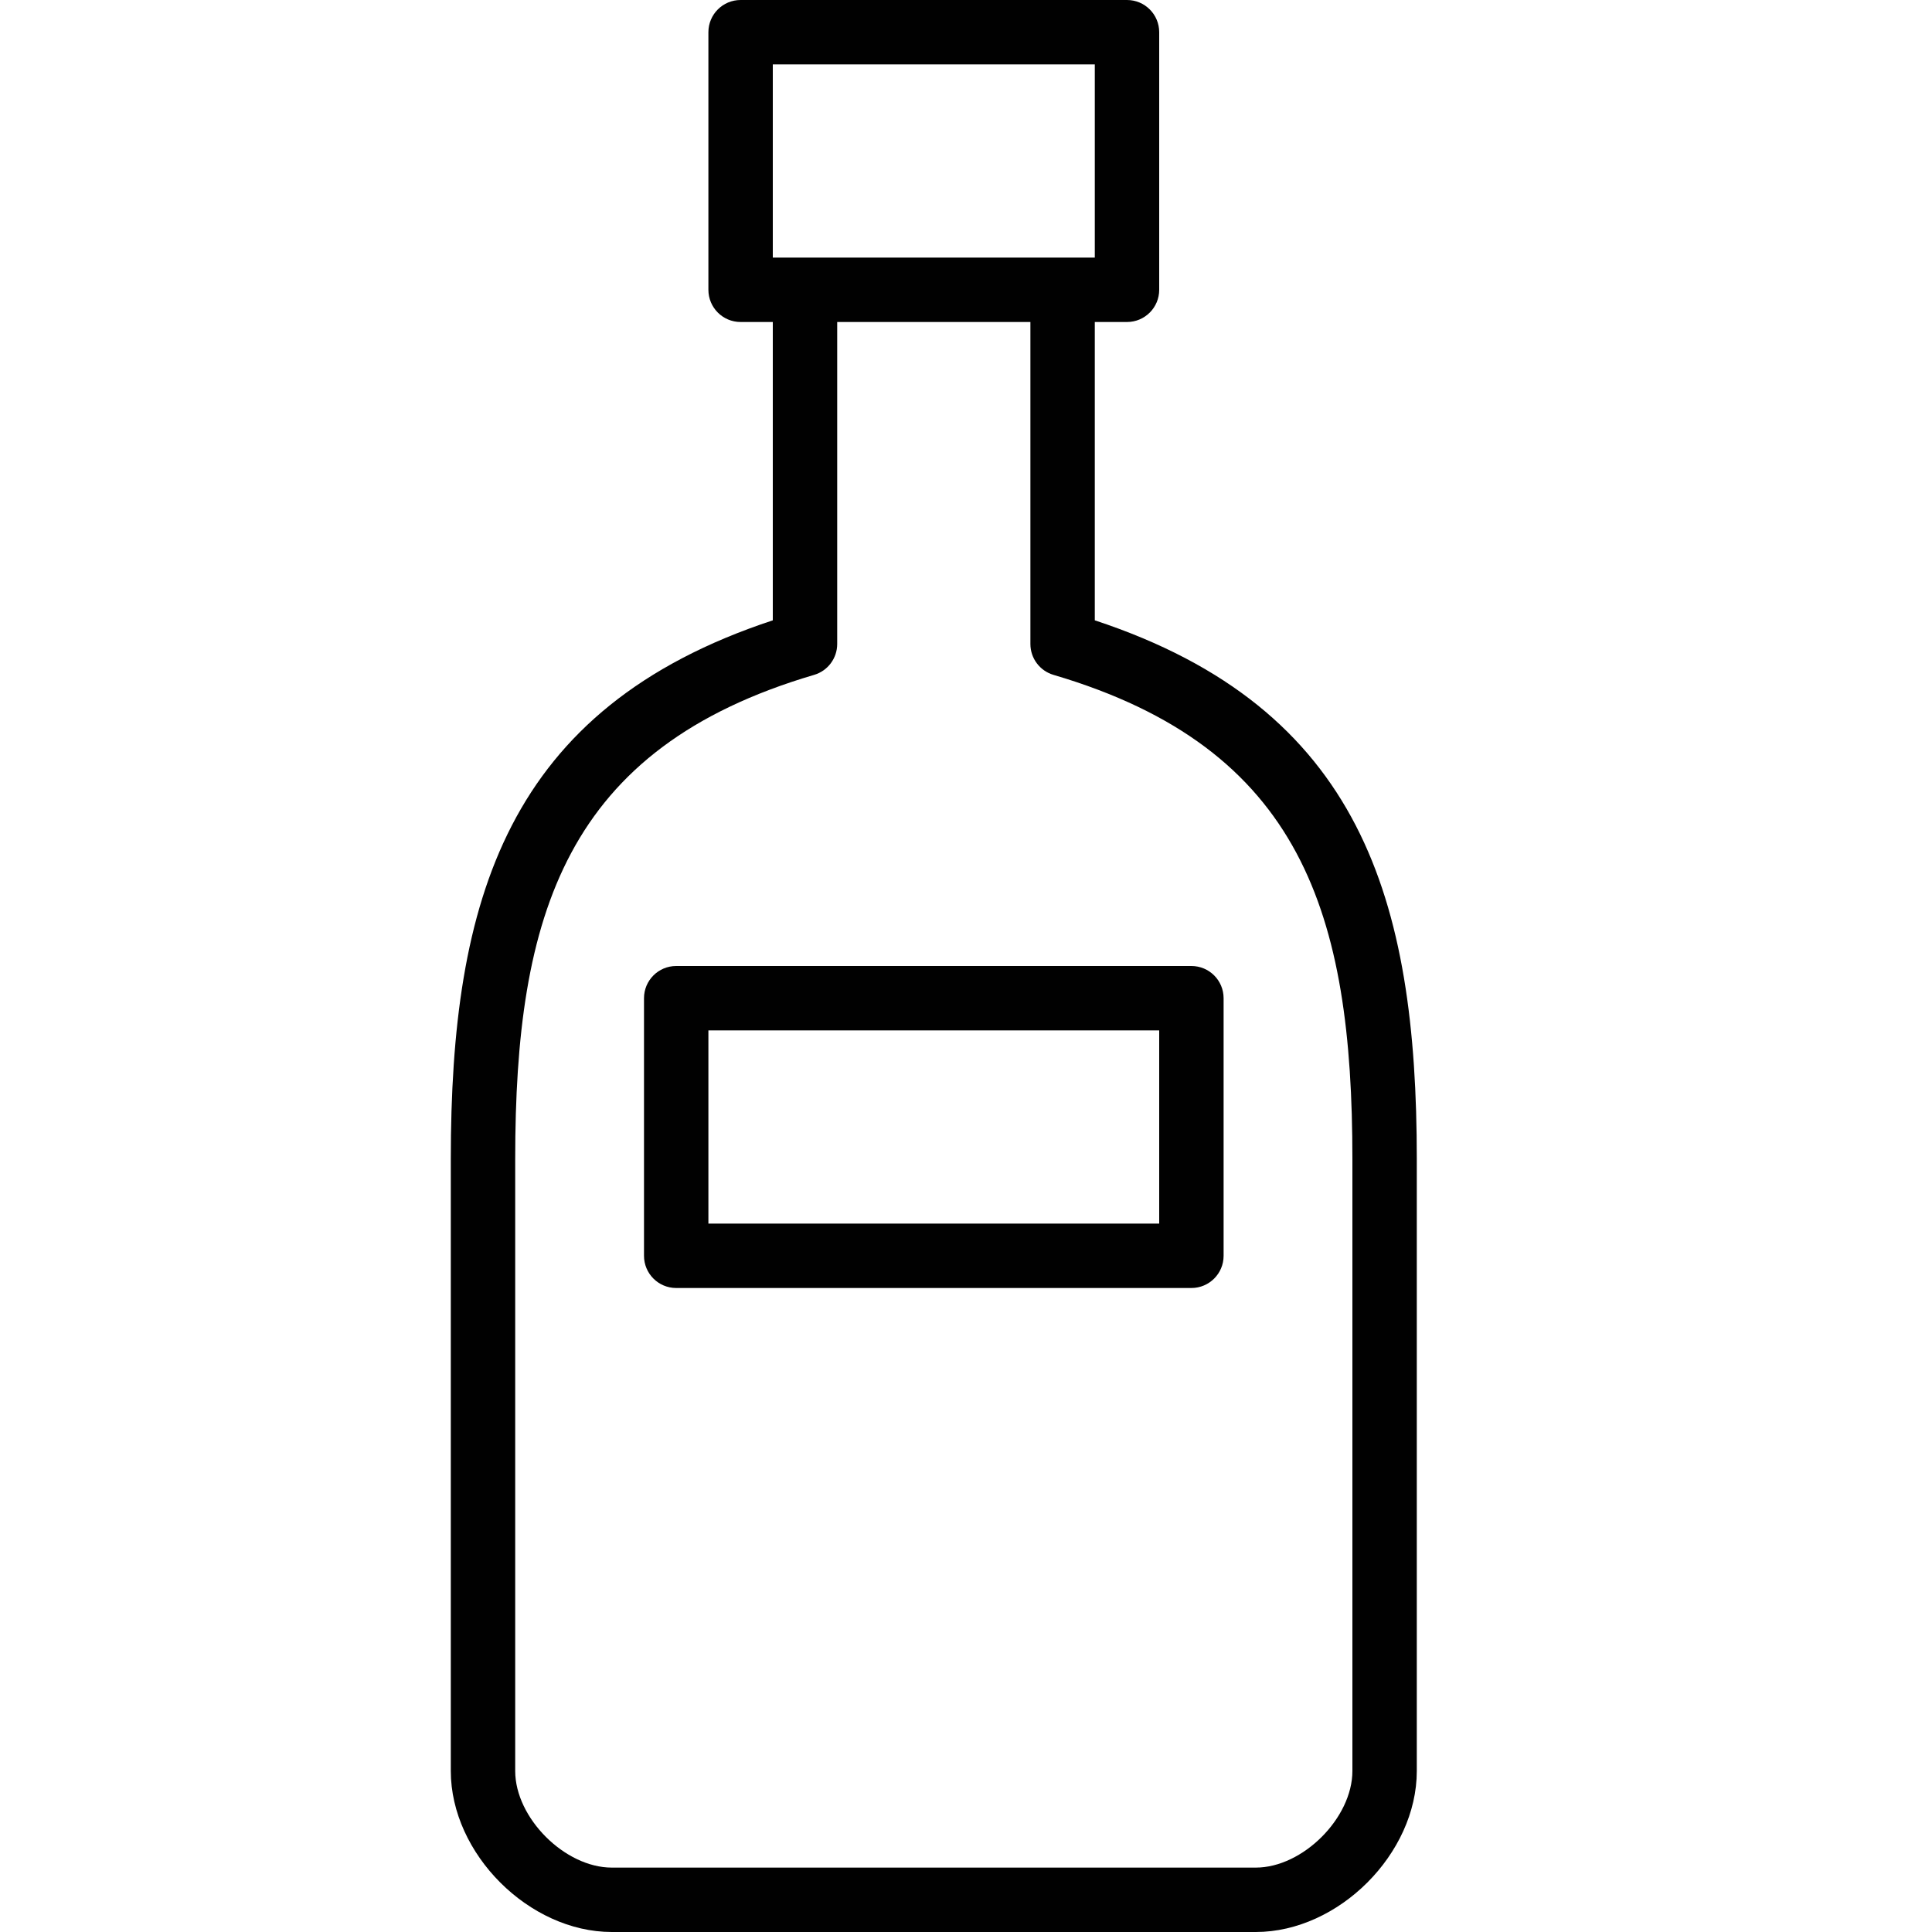 <?xml version="1.0" encoding="utf-8"?>
<!-- Generator: Adobe Illustrator 17.0.0, SVG Export Plug-In . SVG Version: 6.00 Build 0)  -->
<!DOCTYPE svg PUBLIC "-//W3C//DTD SVG 1.1//EN" "http://www.w3.org/Graphics/SVG/1.1/DTD/svg11.dtd">
<svg version="1.1" id="Layer_1" xmlns="http://www.w3.org/2000/svg" xmlns:xlink="http://www.w3.org/1999/xlink" x="0px" y="0px"
	 width="60px" height="60px" viewBox="0 0 60 60" enable-background="new 0 0 60 60" xml:space="preserve">
<g>
	<path fill="#010101" d="M14,36v19c0,2.57,2.43,5,5,5h20c2.57,0,5-2.43,5-5V36c0-8.058-1.724-14.006-10-16.735V10h1
		c0.553,0,1-0.448,1-1V1c0-0.552-0.447-1-1-1H23c-0.553,0-1,0.448-1,1v8c0,0.552,0.447,1,1,1h1v9.265C15.724,21.994,14,27.942,14,36
		z M24,2h10v6H24V2z M32,10v10c0,0.443,0.292,0.834,0.718,0.959C40.447,23.235,42,28.401,42,36v19c0,1.458-1.542,3-3,3H19
		c-1.458,0-3-1.542-3-3V36c0-7.599,1.553-12.765,9.282-15.041C25.708,20.834,26,20.443,26,20V10H32z"/>
	<path fill="#010101" d="M20,31v8c0,0.552,0.447,1,1,1h16c0.553,0,1-0.448,1-1v-8c0-0.552-0.447-1-1-1H21C20.447,30,20,30.448,20,31
		z M22,32h14v6H22V32z"/>
</g>
</svg>
